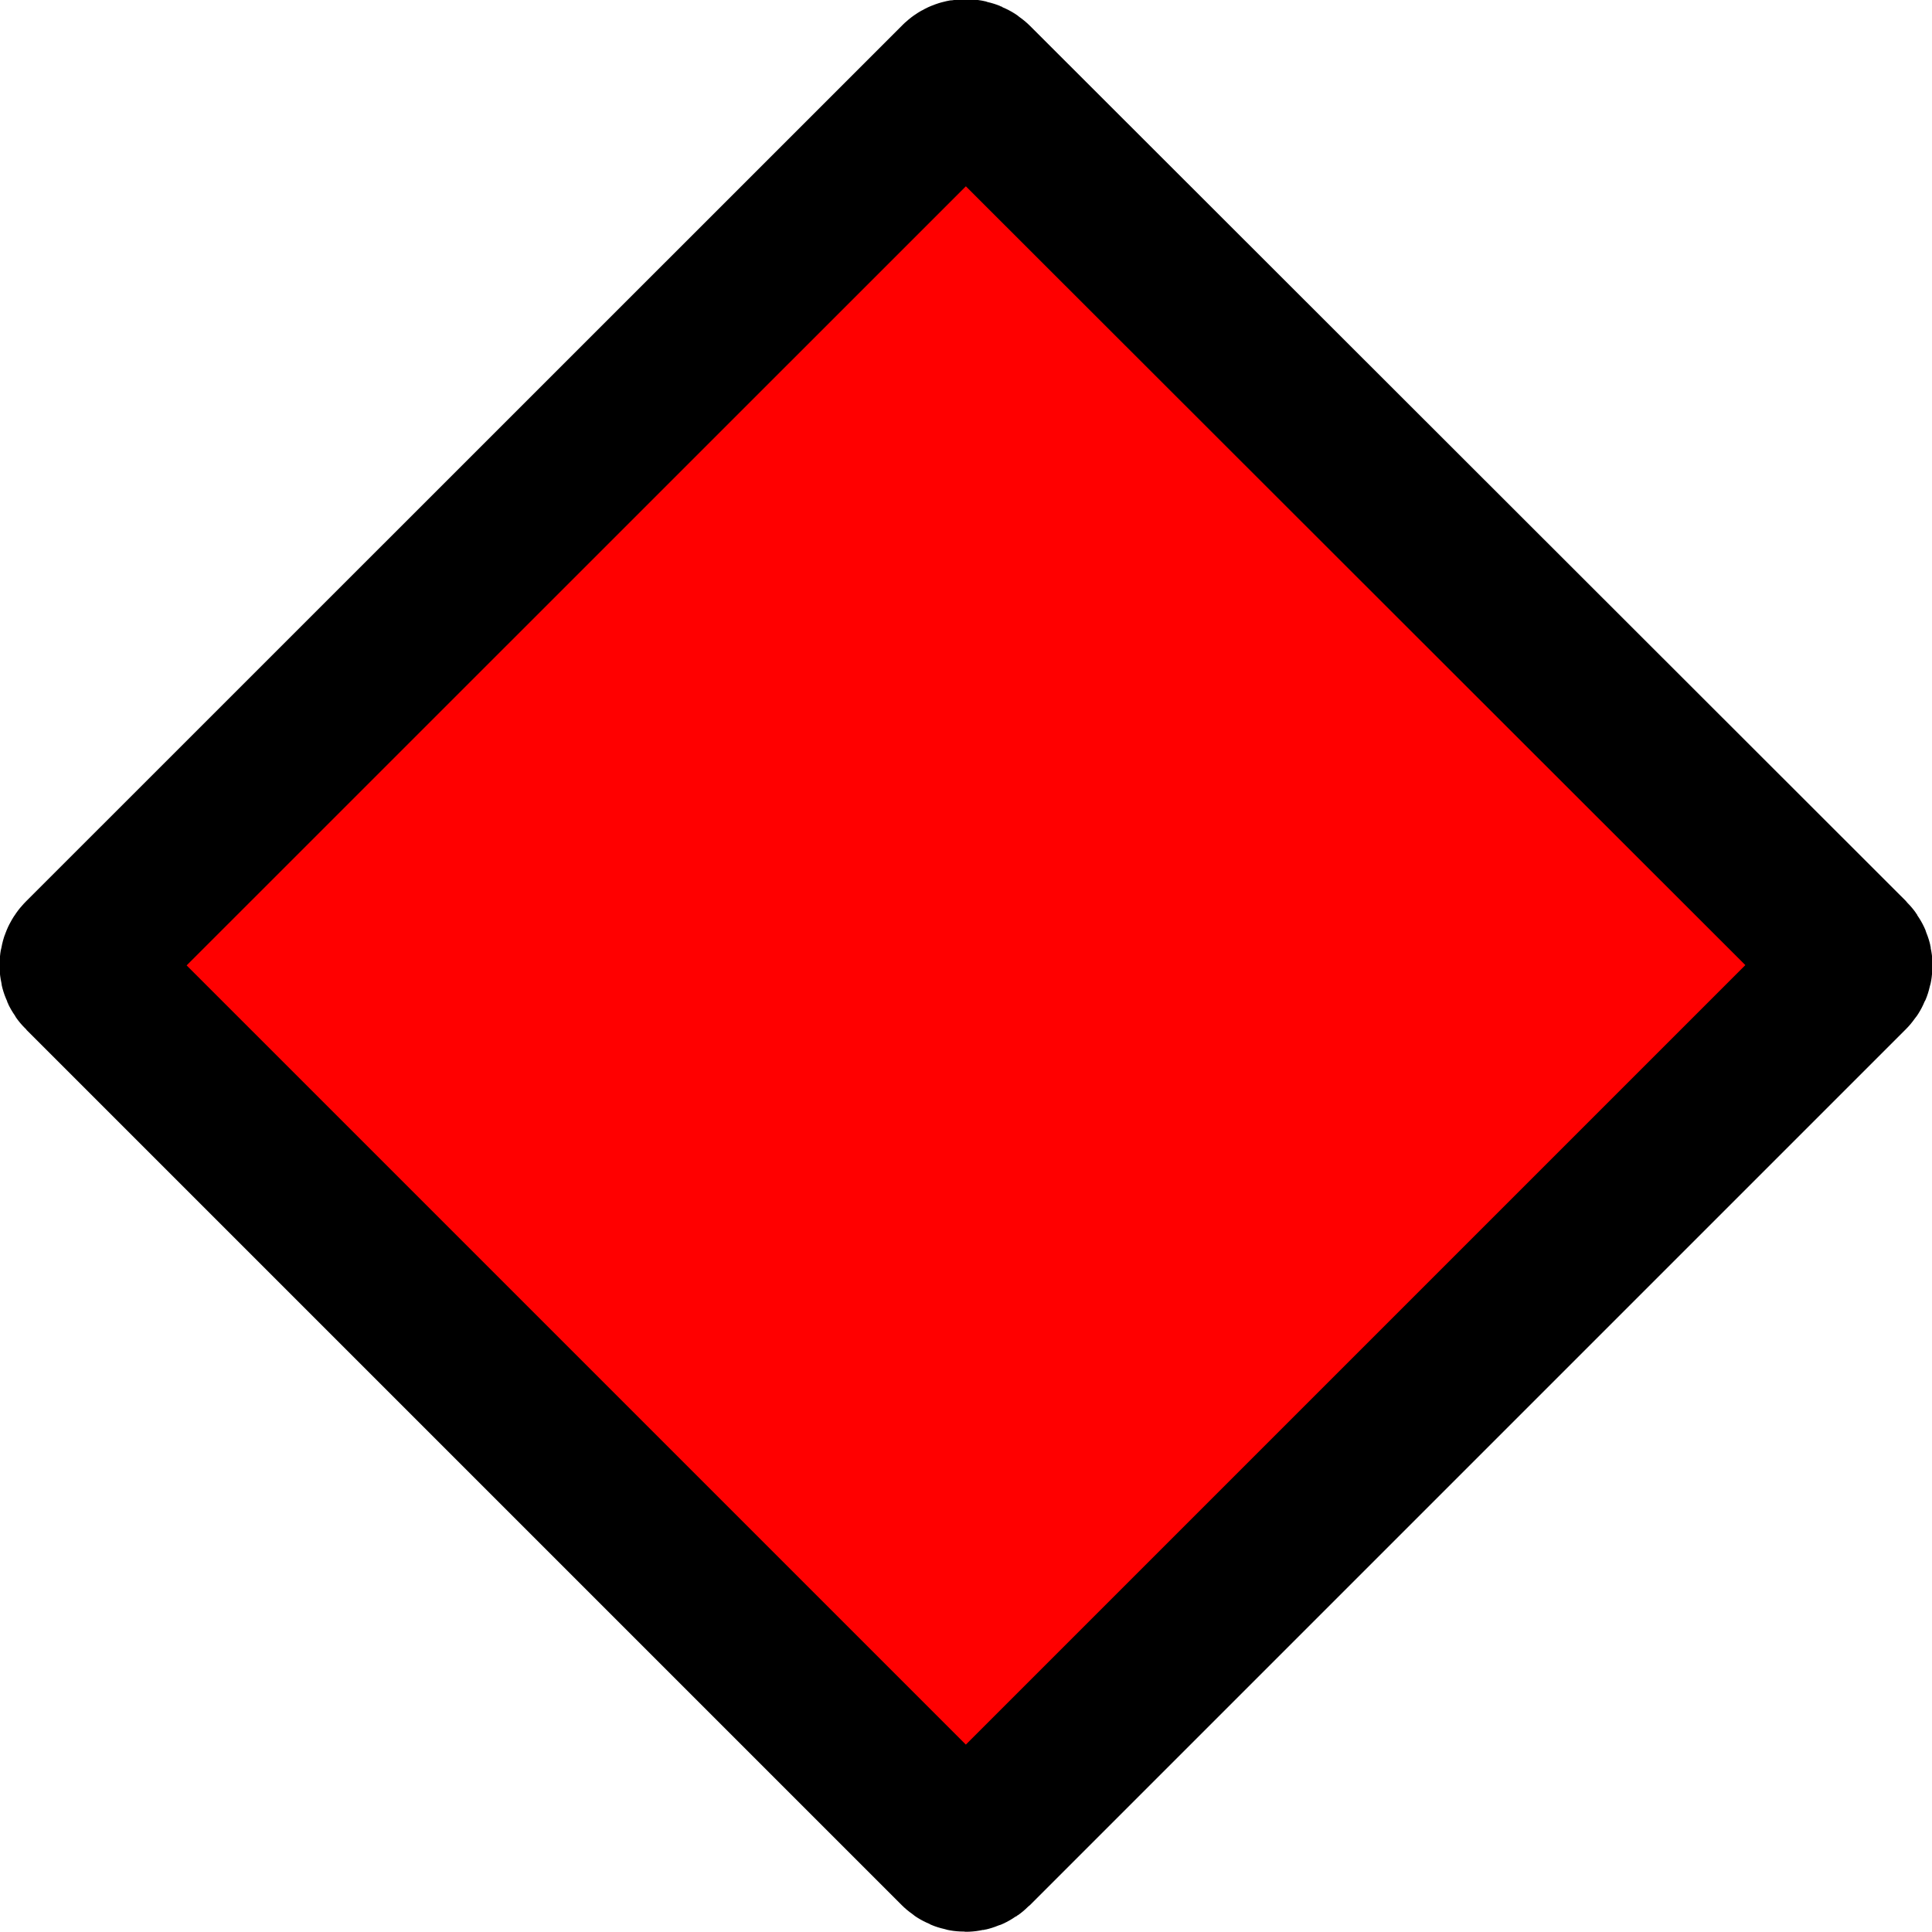 <?xml version="1.0" encoding="UTF-8" standalone="no"?>
<!-- Created with Inkscape (http://www.inkscape.org/) -->

<svg
   width="16"
   height="16"
   viewBox="0 0 4.233 4.233"
   version="1.1"
   id="svg5"
   xmlns="http://www.w3.org/2000/svg"
   xmlns:svg="http://www.w3.org/2000/svg">
  <defs
     id="defs2" />
  <g
     id="layer1">
    <path
       id="rect234"
       style="fill:#ff0000;stroke:#000000;stroke-width:0.348;stroke-linecap:round;stroke-linejoin:round"
       d="m 2.134,0.18 c -0.01,-0.01 -0.026,-0.011 -0.035,-6.5e-4 L 0.18,2.098 c -0.01,0.01 -0.009,0.026 6.6e-4,0.035 l 1.918,1.918 c 0.01,0.01 0.025,0.01 0.035,0 l 1.919,-1.919 c 0.01,-0.01 0.01,-0.025 0,-0.035 z" />
  </g>
</svg>
